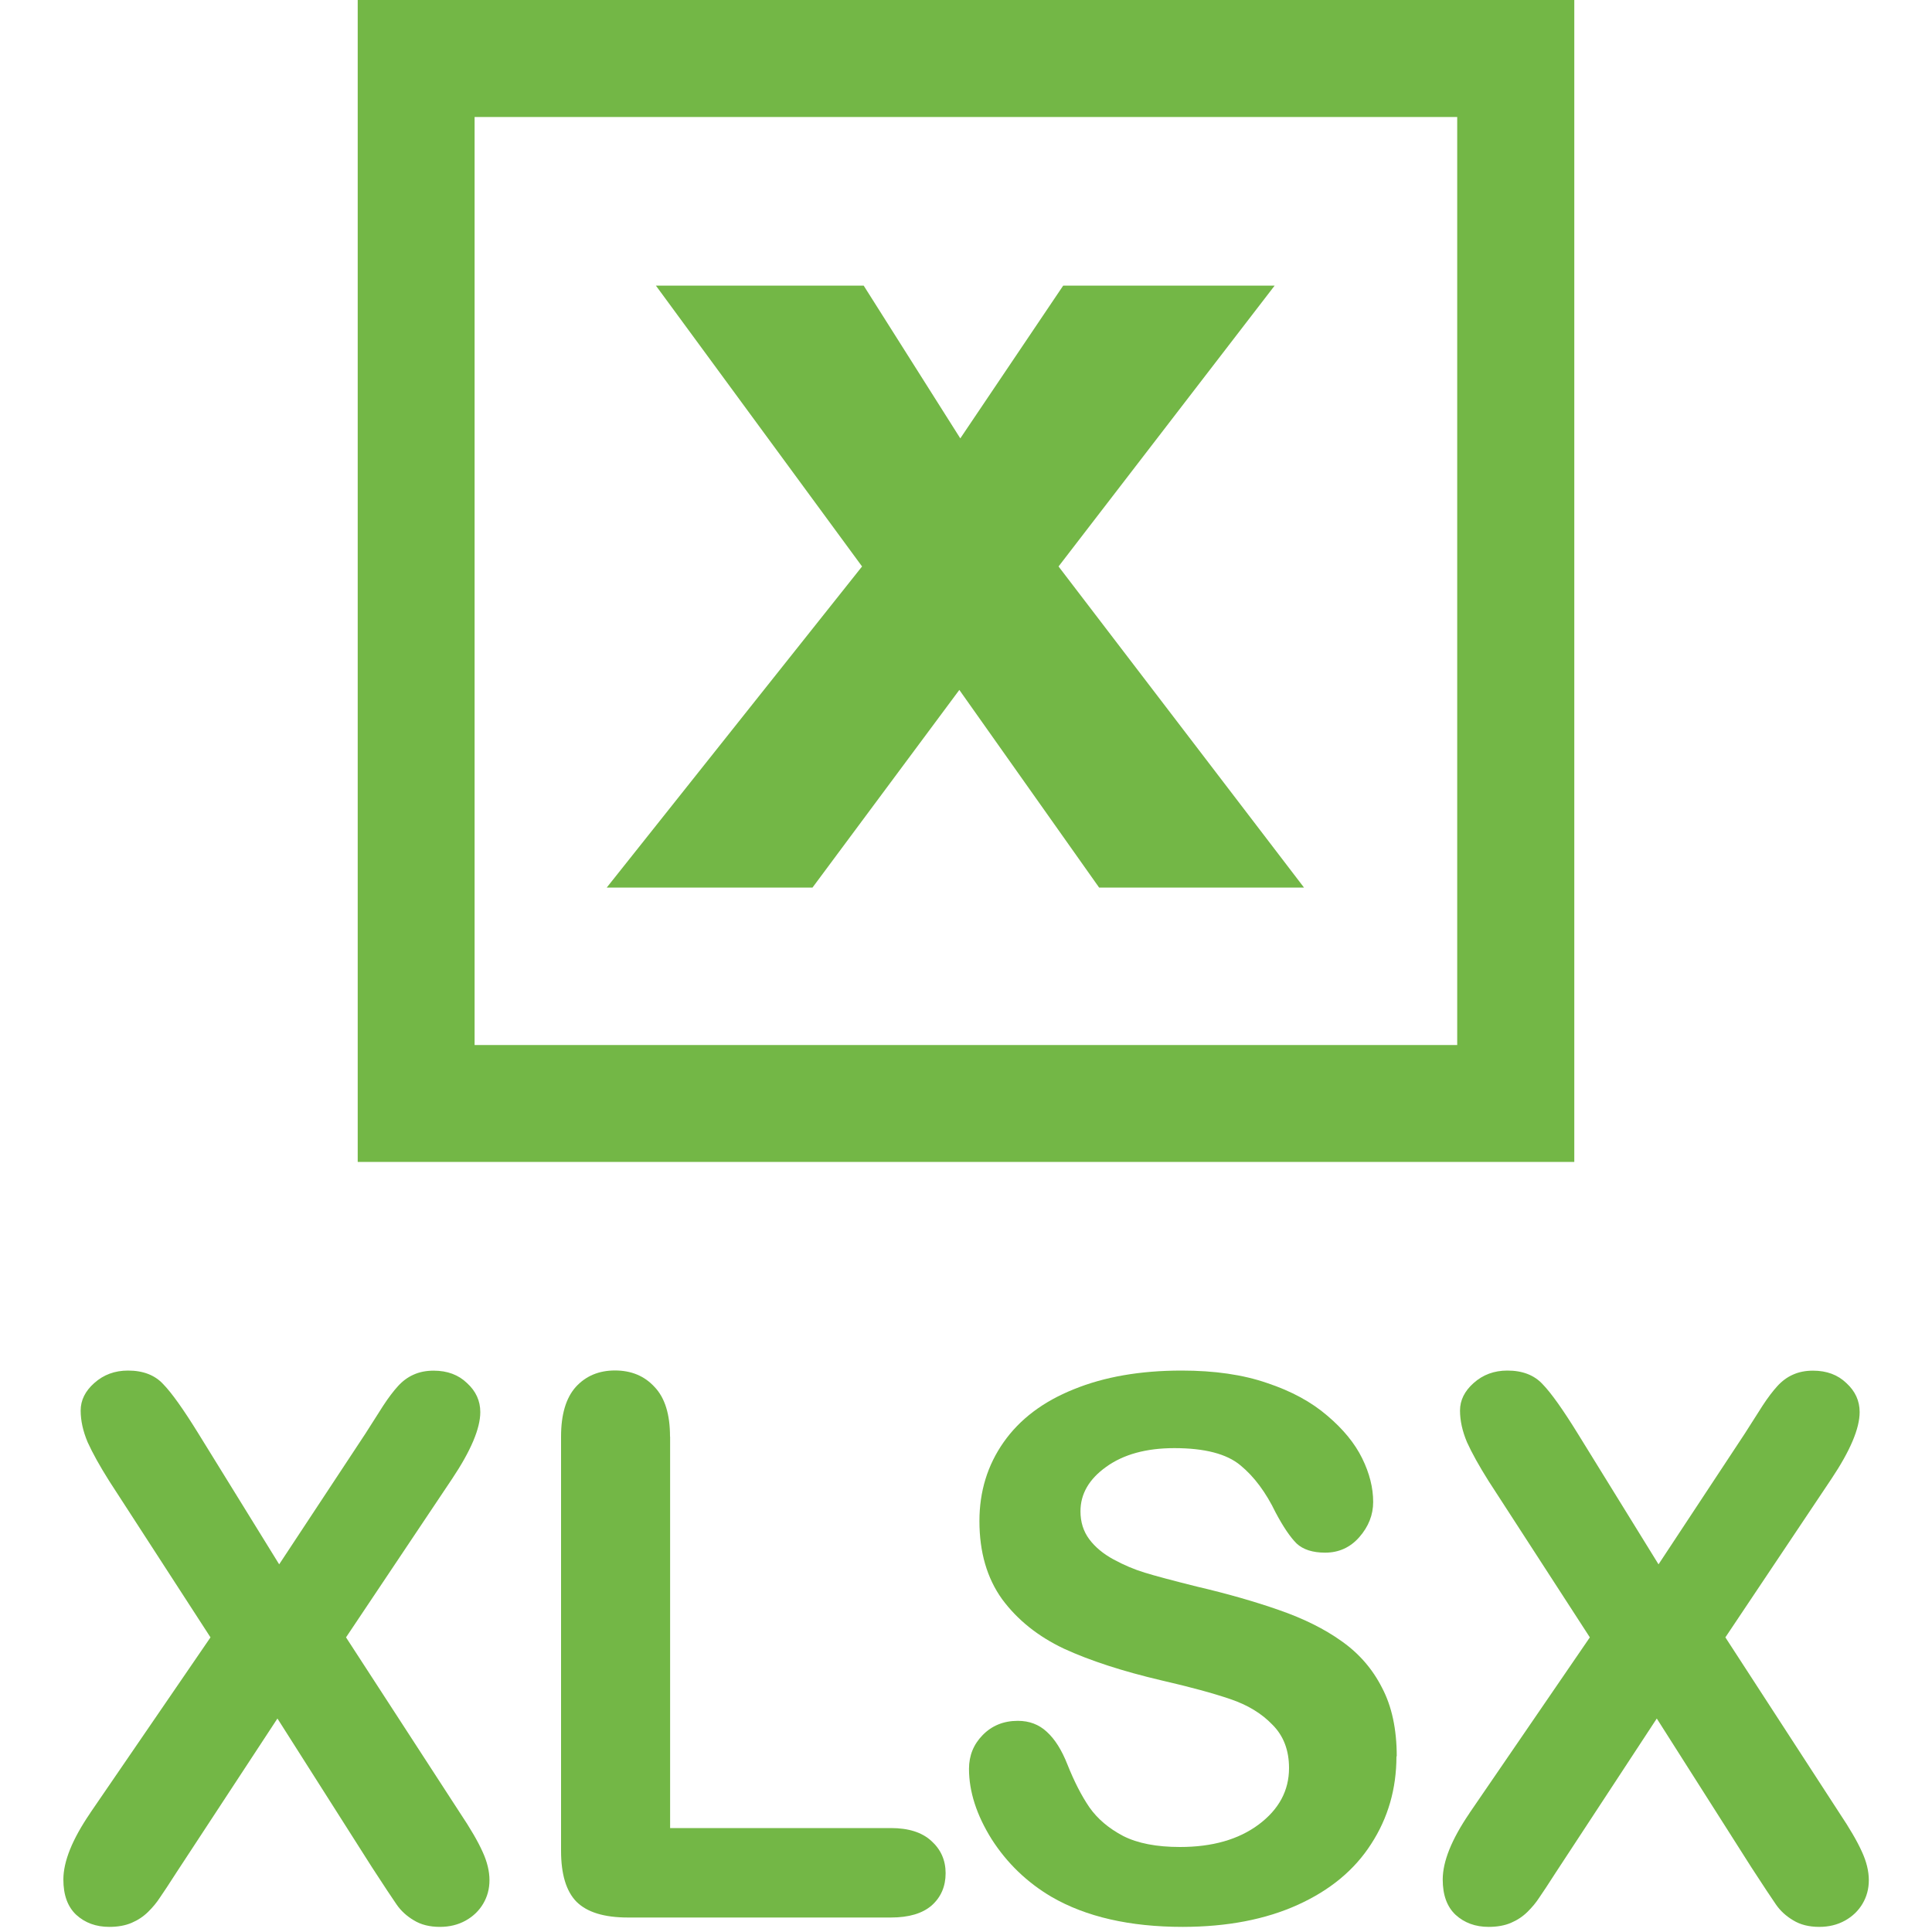 <!-- Generated by IcoMoon.io -->
<svg version="1.1" xmlns="http://www.w3.org/2000/svg" width="20" height="20" viewBox="0 0 20 20">
<title>filetype-xlsx</title>
<path fill="#73b746" d="M13.499 9.188l-2.541-3.324 2.237-2.907h-2.189l-1.065 1.581-1-1.581h-2.151l2.134 2.907-2.643 3.324h2.13l1.52-2.046 1.447 2.046h2.121zM16.297 12.028h-12.594v-12.028h12.594zM4.913 10.818h10.172v-9.607h-10.172z"></path>
<path fill="#73b746" d="M0.933 18.769l1.246-1.819-1.048-1.618q-0.148-0.235-0.224-0.403-0.072-0.171-0.072-0.327 0-0.16 0.141-0.285 0.144-0.129 0.349-0.129 0.235 0 0.365 0.141 0.133 0.137 0.365 0.513l0.835 1.352 0.892-1.352q0.11-0.171 0.186-0.292 0.080-0.122 0.152-0.201t0.16-0.118q0.091-0.042 0.209-0.042 0.213 0 0.346 0.129 0.137 0.125 0.137 0.3 0 0.254-0.292 0.691l-1.098 1.641 1.181 1.819q0.16 0.239 0.232 0.399 0.072 0.156 0.072 0.296 0 0.133-0.065 0.243t-0.182 0.175-0.266 0.065q-0.16 0-0.27-0.068-0.11-0.065-0.178-0.163t-0.254-0.384l-0.98-1.542-1.041 1.587q-0.122 0.19-0.175 0.266-0.049 0.076-0.122 0.148t-0.171 0.114-0.232 0.042q-0.205 0-0.342-0.125-0.133-0.125-0.133-0.365 0-0.281 0.277-0.687z"></path>
<path fill="#73b746" d="M6.937 14.872v4.052h2.286q0.273 0 0.418 0.133 0.148 0.133 0.148 0.334 0 0.205-0.144 0.334-0.144 0.125-0.422 0.125h-2.723q-0.368 0-0.532-0.163-0.16-0.163-0.16-0.528v-4.288q0-0.342 0.152-0.513 0.156-0.171 0.406-0.171 0.254 0 0.41 0.171 0.16 0.167 0.16 0.513z"></path>
<path fill="#73b746" d="M14.456 18.181q0 0.505-0.262 0.908-0.258 0.403-0.76 0.63t-1.189 0.228q-0.824 0-1.36-0.311-0.38-0.224-0.619-0.596-0.235-0.376-0.235-0.729 0-0.205 0.141-0.349 0.144-0.148 0.365-0.148 0.178 0 0.3 0.114 0.125 0.114 0.213 0.338 0.106 0.266 0.228 0.444 0.125 0.178 0.349 0.296 0.224 0.114 0.589 0.114 0.501 0 0.813-0.232 0.315-0.235 0.315-0.585 0-0.277-0.171-0.448-0.167-0.175-0.437-0.266-0.266-0.091-0.714-0.194-0.6-0.141-1.006-0.327-0.403-0.19-0.642-0.513-0.235-0.327-0.235-0.809 0-0.46 0.251-0.817t0.725-0.547q0.475-0.194 1.117-0.194 0.513 0 0.885 0.129 0.376 0.125 0.623 0.338 0.247 0.209 0.361 0.441t0.114 0.452q0 0.201-0.144 0.365-0.141 0.16-0.353 0.16-0.194 0-0.296-0.095-0.099-0.099-0.216-0.319-0.152-0.315-0.365-0.49-0.213-0.178-0.684-0.178-0.437 0-0.706 0.194-0.266 0.19-0.266 0.46 0 0.167 0.091 0.289t0.251 0.209 0.323 0.137 0.539 0.144q0.471 0.11 0.851 0.243 0.384 0.133 0.649 0.323 0.27 0.19 0.418 0.482 0.152 0.289 0.152 0.71z"></path>
<path fill="#73b746" d="M15.212 18.769l1.246-1.819-1.048-1.618q-0.148-0.235-0.224-0.403-0.072-0.171-0.072-0.327 0-0.16 0.141-0.285 0.144-0.129 0.349-0.129 0.235 0 0.365 0.141 0.133 0.137 0.365 0.513l0.835 1.352 0.892-1.352q0.11-0.171 0.186-0.292 0.080-0.122 0.152-0.201t0.16-0.118q0.091-0.042 0.209-0.042 0.213 0 0.346 0.129 0.137 0.125 0.137 0.3 0 0.254-0.292 0.691l-1.098 1.641 1.181 1.819q0.16 0.239 0.232 0.399 0.072 0.156 0.072 0.296 0 0.133-0.065 0.243t-0.182 0.175-0.266 0.065q-0.16 0-0.27-0.068-0.11-0.065-0.178-0.163t-0.254-0.384l-0.98-1.542-1.041 1.587q-0.122 0.19-0.175 0.266-0.049 0.076-0.122 0.148t-0.171 0.114-0.232 0.042q-0.205 0-0.342-0.125-0.133-0.125-0.133-0.365 0-0.281 0.277-0.687z"></path>
</svg>

